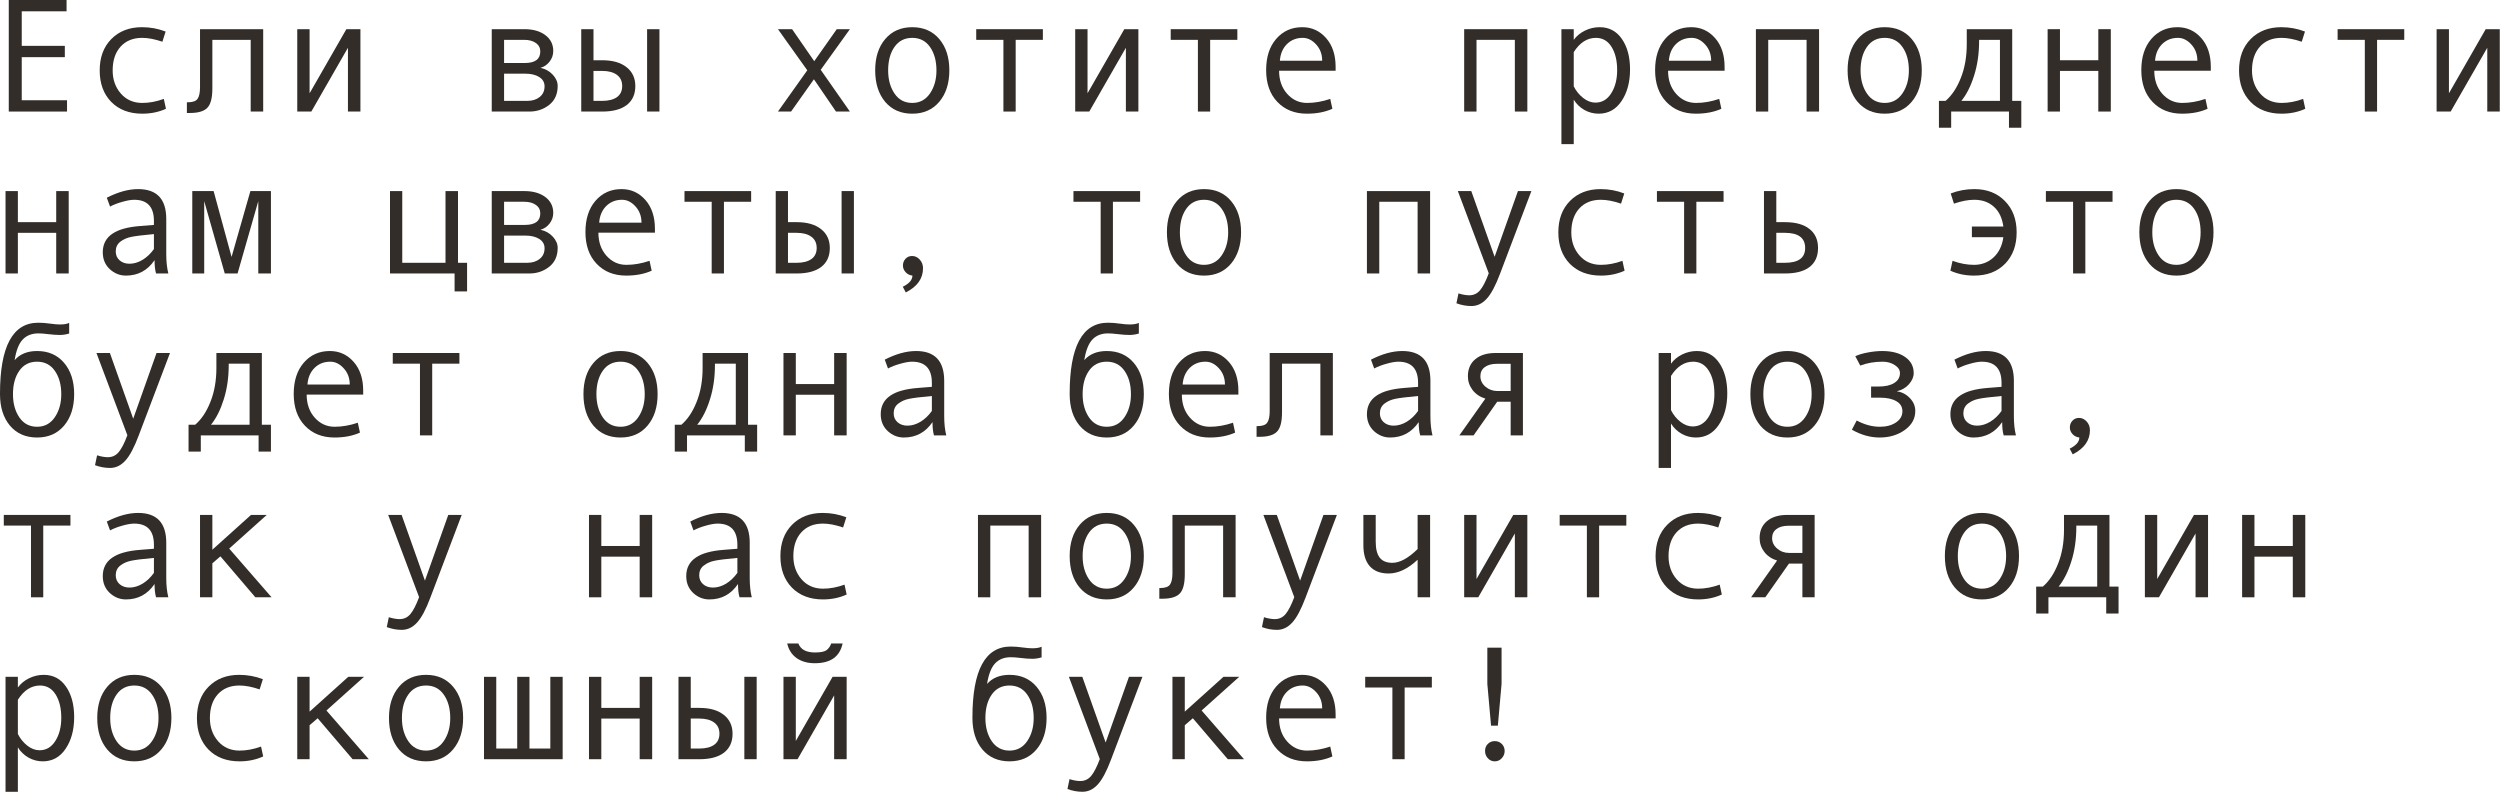 <?xml version="1.0" encoding="UTF-8"?> <svg xmlns="http://www.w3.org/2000/svg" viewBox="0 0 185.268 58.682" fill="none"><path d="M4.968 8.267H0.65V0H4.933V0.838H1.611V3.398H4.804V4.236H1.611V7.429H4.968V8.267Z" fill="#322D29"></path><path d="M12.298 8.062C11.767 8.304 11.183 8.425 10.546 8.425C9.585 8.425 8.818 8.134 8.243 7.552C7.673 6.966 7.388 6.189 7.388 5.22C7.388 4.252 7.675 3.476 8.249 2.894C8.827 2.308 9.585 2.015 10.522 2.015C11.136 2.015 11.72 2.123 12.274 2.338L12.034 3.093C11.479 2.902 10.979 2.806 10.534 2.806C9.862 2.806 9.329 3.023 8.935 3.457C8.544 3.89 8.349 4.478 8.349 5.22C8.349 5.9 8.552 6.472 8.958 6.937C9.364 7.398 9.894 7.628 10.546 7.628C11.061 7.628 11.593 7.529 12.14 7.329L12.298 8.062Z" fill="#322D29"></path><path d="M19.504 8.267H18.578V2.953H15.737V6.562C15.737 7.261 15.612 7.738 15.362 7.991C15.116 8.245 14.688 8.372 14.079 8.372H13.85V7.581H13.909C14.28 7.581 14.524 7.495 14.641 7.324C14.762 7.152 14.823 6.867 14.823 6.468V2.162H19.504V8.267Z" fill="#322D29"></path><path d="M26.71 8.267H25.785V3.539L23.072 8.267H22.029V2.162H22.943V6.913L25.668 2.162H26.71V8.267Z" fill="#322D29"></path><path d="M40.051 5.027C40.418 5.105 40.723 5.275 40.965 5.537C41.207 5.798 41.328 6.076 41.328 6.369C41.328 6.974 41.117 7.443 40.696 7.775C40.278 8.103 39.791 8.267 39.237 8.267H36.442V2.162H38.868C39.504 2.162 40.018 2.308 40.409 2.601C40.803 2.894 41 3.287 41 3.779C41 4.072 40.908 4.336 40.725 4.57C40.541 4.804 40.317 4.957 40.051 5.027ZM37.356 4.669H38.891C39.657 4.669 40.039 4.384 40.039 3.814C40.039 3.548 39.93 3.34 39.711 3.187C39.492 3.031 39.207 2.953 38.856 2.953H37.356V4.669ZM37.356 7.476H39.073C39.448 7.476 39.754 7.38 39.993 7.189C40.235 6.997 40.356 6.734 40.356 6.398C40.356 6.101 40.223 5.871 39.957 5.707C39.696 5.542 39.352 5.46 38.926 5.46H37.356V7.476Z" fill="#322D29"></path><path d="M48.869 8.267H47.955V2.162H48.869V8.267ZM43.982 4.464H44.621C45.398 4.464 46.002 4.636 46.432 4.98C46.865 5.32 47.082 5.787 47.082 6.38C47.082 6.986 46.871 7.452 46.449 7.781C46.027 8.105 45.422 8.267 44.633 8.267H43.074V2.162H43.982V4.464ZM43.982 7.476H44.621C45.09 7.476 45.455 7.384 45.717 7.201C45.978 7.013 46.109 6.74 46.109 6.38C46.109 6.013 45.976 5.734 45.711 5.542C45.449 5.351 45.086 5.255 44.621 5.255H43.982V7.476Z" fill="#322D29"></path><path d="M62.983 8.267H61.952L60.317 5.876L58.624 8.267H57.651L59.825 5.209L57.651 2.162H58.7L60.34 4.535L62.01 2.162H62.983L60.821 5.173L62.983 8.267Z" fill="#322D29"></path><path d="M67.605 2.015C68.445 2.015 69.113 2.308 69.609 2.894C70.105 3.48 70.353 4.252 70.353 5.209C70.353 6.173 70.105 6.951 69.609 7.54C69.113 8.13 68.445 8.425 67.605 8.425C66.761 8.425 66.092 8.132 65.596 7.546C65.104 6.956 64.857 6.177 64.857 5.209C64.857 4.248 65.106 3.476 65.601 2.894C66.098 2.308 66.765 2.015 67.605 2.015ZM67.605 7.628C68.16 7.628 68.597 7.394 68.918 6.925C69.238 6.456 69.398 5.888 69.398 5.22C69.398 4.517 69.24 3.939 68.924 3.486C68.607 3.033 68.168 2.806 67.605 2.806C67.039 2.806 66.599 3.031 66.287 3.48C65.974 3.925 65.818 4.505 65.818 5.22C65.818 5.9 65.976 6.472 66.293 6.937C66.609 7.398 67.047 7.628 67.605 7.628Z" fill="#322D29"></path><path d="M77.284 2.953H75.269V8.267H74.36V2.953H72.345V2.162H77.284V2.953Z" fill="#322D29"></path><path d="M84.362 8.267H83.436V3.539L80.723 8.267H79.68V2.162H80.594V6.913L83.319 2.162H84.362V8.267Z" fill="#322D29"></path><path d="M91.697 2.953H89.681V8.267H88.773V2.953H86.758V2.162H91.697V2.953Z" fill="#322D29"></path><path d="M98.979 5.244H94.79C94.79 5.935 94.99 6.505 95.388 6.954C95.79 7.404 96.282 7.628 96.864 7.628C97.419 7.628 97.991 7.529 98.581 7.329L98.739 8.062C98.2 8.304 97.571 8.425 96.853 8.425C95.946 8.425 95.216 8.134 94.661 7.552C94.107 6.97 93.83 6.185 93.83 5.197C93.83 4.228 94.077 3.457 94.574 2.883C95.073 2.304 95.718 2.015 96.507 2.015C97.21 2.015 97.798 2.283 98.27 2.818C98.743 3.353 98.979 4.066 98.979 4.957V5.244ZM97.983 4.5C97.983 4.023 97.835 3.623 97.538 3.299C97.241 2.97 96.909 2.806 96.542 2.806C96.069 2.806 95.677 2.963 95.365 3.275C95.056 3.588 94.884 3.996 94.849 4.5H97.983Z" fill="#322D29"></path><path d="M113.187 8.267H112.261V2.953H109.42V8.267H108.506V2.162H113.187V8.267Z" fill="#322D29"></path><path d="M116.626 2.953C116.829 2.672 117.103 2.445 117.446 2.273C117.794 2.101 118.159 2.015 118.542 2.015C119.245 2.015 119.796 2.306 120.194 2.888C120.597 3.466 120.798 4.22 120.798 5.15C120.798 6.087 120.587 6.869 120.165 7.493C119.747 8.115 119.183 8.425 118.472 8.425C118.093 8.425 117.738 8.331 117.405 8.144C117.077 7.952 116.818 7.7 116.626 7.388V10.681H115.712V2.162H116.626V2.953ZM116.626 3.861V6.398C116.798 6.742 117.03 7.029 117.324 7.259C117.616 7.49 117.919 7.605 118.232 7.605C118.724 7.605 119.114 7.374 119.403 6.913C119.696 6.453 119.843 5.88 119.843 5.197C119.843 4.494 119.704 3.92 119.427 3.474C119.15 3.029 118.763 2.806 118.267 2.806C117.622 2.806 117.075 3.158 116.626 3.861Z" fill="#322D29"></path><path d="M127.805 5.244H123.616C123.616 5.935 123.815 6.505 124.213 6.954C124.616 7.404 125.108 7.628 125.69 7.628C126.245 7.628 126.817 7.529 127.407 7.329L127.565 8.062C127.026 8.304 126.397 8.425 125.678 8.425C124.772 8.425 124.042 8.134 123.487 7.552C122.932 6.97 122.655 6.185 122.655 5.197C122.655 4.228 122.903 3.457 123.399 2.883C123.899 2.304 124.544 2.015 125.333 2.015C126.036 2.015 126.623 2.283 127.096 2.818C127.569 3.353 127.805 4.066 127.805 4.957V5.244ZM126.809 4.5C126.809 4.023 126.661 3.623 126.364 3.299C126.067 2.97 125.735 2.806 125.368 2.806C124.895 2.806 124.503 2.963 124.19 3.275C123.882 3.588 123.71 3.996 123.675 4.5H126.809Z" fill="#322D29"></path><path d="M134.806 8.267H133.881V2.953H131.039V8.267H130.125V2.162H134.806V8.267Z" fill="#322D29"></path><path d="M139.669 2.015C140.509 2.015 141.177 2.308 141.673 2.894C142.169 3.48 142.417 4.252 142.417 5.209C142.417 6.173 142.169 6.951 141.673 7.54C141.177 8.13 140.509 8.425 139.669 8.425C138.826 8.425 138.156 8.132 137.66 7.546C137.167 6.956 136.921 6.177 136.921 5.209C136.921 4.248 137.169 3.476 137.665 2.894C138.161 2.308 138.829 2.015 139.669 2.015ZM139.669 7.628C140.224 7.628 140.661 7.394 140.982 6.925C141.302 6.456 141.462 5.888 141.462 5.22C141.462 4.517 141.304 3.939 140.987 3.486C140.671 3.033 140.232 2.806 139.669 2.806C139.103 2.806 138.663 3.031 138.351 3.48C138.038 3.925 137.882 4.505 137.882 5.22C137.882 5.9 138.04 6.472 138.357 6.937C138.673 7.398 139.11 7.628 139.669 7.628Z" fill="#322D29"></path><path d="M149.793 9.468H148.879V8.267H144.596V9.468H143.688V7.476H144.18C144.645 7.077 145.022 6.511 145.311 5.777C145.604 5.043 145.751 4.209 145.751 3.275V2.162H149.119V7.476H149.793V9.468ZM148.211 7.476V2.953H146.665V3.058C146.665 3.976 146.542 4.824 146.295 5.601C146.053 6.374 145.739 6.999 145.352 7.476H148.211Z" fill="#322D29"></path><path d="M156.426 8.267H155.5V5.255H152.658V8.267H151.744V2.162H152.658V4.464H155.5V2.162H156.426V8.267Z" fill="#322D29"></path><path d="M163.837 5.244H159.648C159.648 5.935 159.847 6.505 160.245 6.954C160.648 7.404 161.14 7.628 161.722 7.628C162.276 7.628 162.849 7.529 163.438 7.329L163.597 8.062C163.058 8.304 162.429 8.425 161.71 8.425C160.804 8.425 160.074 8.134 159.519 7.552C158.964 6.97 158.687 6.185 158.687 5.197C158.687 4.228 158.935 3.457 159.431 2.883C159.931 2.304 160.576 2.015 161.365 2.015C162.067 2.015 162.655 2.283 163.128 2.818C163.601 3.353 163.837 4.066 163.837 4.957V5.244ZM162.841 4.5C162.841 4.023 162.692 3.623 162.396 3.299C162.099 2.97 161.767 2.806 161.4 2.806C160.927 2.806 160.534 2.963 160.222 3.275C159.913 3.588 159.742 3.996 159.706 4.5H162.841Z" fill="#322D29"></path><path d="M170.838 8.062C170.307 8.304 169.723 8.425 169.086 8.425C168.126 8.425 167.358 8.134 166.784 7.552C166.214 6.966 165.929 6.189 165.929 5.22C165.929 4.252 166.215 3.476 166.79 2.894C167.368 2.308 168.126 2.015 169.063 2.015C169.676 2.015 170.26 2.123 170.815 2.338L170.575 3.093C170.02 2.902 169.52 2.806 169.075 2.806C168.403 2.806 167.87 3.023 167.475 3.457C167.085 3.89 166.889 4.478 166.889 5.22C166.889 5.9 167.092 6.472 167.499 6.937C167.905 7.398 168.434 7.628 169.086 7.628C169.602 7.628 170.133 7.529 170.68 7.329L170.838 8.062Z" fill="#322D29"></path><path d="M178.173 2.953H176.158V8.267H175.25V2.953H173.234V2.162H178.173V2.953Z" fill="#322D29"></path><path d="M185.251 8.267H184.325V3.539L181.613 8.267H180.57V2.162H181.484V6.913L184.208 2.162H185.251V8.267Z" fill="#322D29"></path><path d="M5.091 20.266H4.166V17.254H1.324V20.266H0.41V14.161H1.324V16.463H4.166V14.161H5.091V20.266Z" fill="#322D29"></path><path d="M12.474 20.266H11.565C11.491 20.02 11.454 19.692 11.454 19.281C10.935 20.043 10.228 20.424 9.333 20.424C8.88 20.424 8.48 20.264 8.132 19.944C7.788 19.619 7.616 19.203 7.616 18.696C7.616 18.395 7.677 18.129 7.798 17.899C7.919 17.668 8.097 17.475 8.331 17.319C8.566 17.159 8.851 17.034 9.187 16.944C9.523 16.85 9.921 16.786 10.382 16.75L11.407 16.668V16.375C11.407 15.329 10.919 14.805 9.942 14.805C9.712 14.805 9.419 14.856 9.064 14.958C8.712 15.055 8.409 15.172 8.156 15.309L7.915 14.653C8.747 14.227 9.521 14.014 10.235 14.014C11.626 14.014 12.321 14.751 12.321 16.223V18.848C12.321 19.379 12.372 19.852 12.474 20.266ZM11.407 18.455V17.348C10.583 17.422 10.017 17.493 9.708 17.559C9.403 17.621 9.138 17.741 8.911 17.916C8.689 18.092 8.577 18.33 8.577 18.631C8.577 18.905 8.673 19.125 8.864 19.293C9.056 19.461 9.3 19.545 9.597 19.545C9.921 19.545 10.243 19.449 10.563 19.258C10.884 19.063 11.165 18.795 11.407 18.455Z" fill="#322D29"></path><path d="M20.078 20.266H19.141V14.905L17.606 20.266H16.657L15.133 14.905V20.266H14.249V14.161H15.831L17.161 19.041L18.555 14.161H20.078V20.266Z" fill="#322D29"></path><path d="M34.614 21.596H33.688V20.266H28.902V14.161H29.81V19.475H33.015V14.161H33.94V19.475H34.614V21.596Z" fill="#322D29"></path><path d="M40.051 17.026C40.418 17.104 40.723 17.274 40.965 17.536C41.207 17.797 41.328 18.075 41.328 18.368C41.328 18.973 41.117 19.442 40.696 19.774C40.278 20.102 39.791 20.266 39.237 20.266H36.442V14.161H38.868C39.504 14.161 40.018 14.307 40.409 14.6C40.803 14.893 41 15.286 41 15.778C41 16.071 40.908 16.334 40.725 16.569C40.541 16.803 40.317 16.956 40.051 17.026ZM37.356 16.668H38.891C39.657 16.668 40.039 16.383 40.039 15.813C40.039 15.547 39.93 15.338 39.711 15.186C39.492 15.03 39.207 14.952 38.856 14.952H37.356V16.668ZM37.356 19.475H39.073C39.448 19.475 39.754 19.379 39.993 19.188C40.235 18.996 40.356 18.733 40.356 18.397C40.356 18.1 40.223 17.869 39.957 17.705C39.696 17.541 39.352 17.459 38.926 17.459H37.356V19.475Z" fill="#322D29"></path><path d="M48.535 17.243H44.346C44.346 17.934 44.545 18.504 44.943 18.953C45.346 19.403 45.838 19.627 46.42 19.627C46.974 19.627 47.547 19.528 48.136 19.328L48.294 20.061C47.756 20.303 47.127 20.424 46.408 20.424C45.502 20.424 44.771 20.133 44.217 19.551C43.662 18.969 43.385 18.184 43.385 17.196C43.385 16.227 43.633 15.456 44.129 14.881C44.629 14.303 45.273 14.014 46.062 14.014C46.765 14.014 47.353 14.282 47.826 14.817C48.298 15.352 48.535 16.065 48.535 16.956V17.243ZM47.539 16.499C47.539 16.022 47.39 15.622 47.093 15.297C46.797 14.969 46.465 14.805 46.097 14.805C45.625 14.805 45.232 14.962 44.92 15.274C44.611 15.586 44.439 15.995 44.404 16.499H47.539Z" fill="#322D29"></path><path d="M55.665 14.952H53.649V20.266H52.741V14.952H50.726V14.161H55.665V14.952Z" fill="#322D29"></path><path d="M63.281 20.266H62.368V14.161H63.281V20.266ZM58.395 16.463H59.034C59.811 16.463 60.414 16.635 60.844 16.979C61.278 17.319 61.495 17.786 61.495 18.379C61.495 18.985 61.284 19.451 60.862 19.779C60.44 20.104 59.834 20.266 59.045 20.266H57.487V14.161H58.395V16.463ZM58.395 19.475H59.034C59.503 19.475 59.868 19.383 60.129 19.199C60.391 19.012 60.522 18.739 60.522 18.379C60.522 18.012 60.389 17.733 60.124 17.541C59.862 17.35 59.499 17.254 59.034 17.254H58.395V19.475Z" fill="#322D29"></path><path d="M67.617 20.424C67.414 20.401 67.246 20.317 67.113 20.172C66.98 20.028 66.914 19.863 66.914 19.68C66.914 19.481 66.978 19.313 67.107 19.176C67.236 19.039 67.398 18.971 67.593 18.971C67.812 18.971 68.002 19.061 68.162 19.24C68.322 19.416 68.402 19.629 68.402 19.879C68.402 20.645 67.976 21.242 67.125 21.672L66.902 21.25C67.379 21.016 67.617 20.74 67.617 20.424Z" fill="#322D29"></path><path d="M84.491 14.952H82.475V20.266H81.567V14.952H79.551V14.161H84.491V14.952Z" fill="#322D29"></path><path d="M89.224 14.014C90.064 14.014 90.732 14.307 91.228 14.893C91.724 15.479 91.972 16.25 91.972 17.207C91.972 18.172 91.724 18.949 91.228 19.539C90.732 20.129 90.064 20.424 89.224 20.424C88.381 20.424 87.711 20.131 87.215 19.545C86.723 18.955 86.477 18.176 86.477 17.207C86.477 16.247 86.725 15.475 87.221 14.893C87.717 14.307 88.385 14.014 89.224 14.014ZM89.224 19.627C89.779 19.627 90.217 19.393 90.537 18.924C90.857 18.455 91.017 17.887 91.017 17.219C91.017 16.516 90.859 15.938 90.543 15.485C90.226 15.032 89.787 14.805 89.224 14.805C88.658 14.805 88.219 15.03 87.906 15.479C87.594 15.924 87.438 16.504 87.438 17.219C87.438 17.899 87.596 18.471 87.912 18.936C88.228 19.397 88.666 19.627 89.224 19.627Z" fill="#322D29"></path><path d="M105.981 20.266H105.055V14.952H102.214V20.266H101.299V14.161H105.981V20.266Z" fill="#322D29"></path><path d="M113.486 14.161L111.172 20.266C110.836 21.164 110.502 21.791 110.17 22.146C109.842 22.502 109.467 22.68 109.045 22.68C108.67 22.68 108.299 22.611 107.932 22.475L108.084 21.742C108.381 21.836 108.646 21.883 108.881 21.883C109.209 21.883 109.478 21.756 109.689 21.502C109.9 21.248 110.113 20.832 110.328 20.254L108.037 14.161H109.033L110.762 19.03L112.49 14.161H113.486Z" fill="#322D29"></path><path d="M120.393 20.061C119.862 20.303 119.278 20.424 118.642 20.424C117.681 20.424 116.913 20.133 116.339 19.551C115.769 18.965 115.484 18.188 115.484 17.219C115.484 16.25 115.771 15.475 116.345 14.893C116.923 14.307 117.681 14.014 118.618 14.014C119.231 14.014 119.815 14.122 120.37 14.337L120.13 15.092C119.575 14.901 119.075 14.805 118.63 14.805C117.958 14.805 117.425 15.022 117.03 15.456C116.64 15.889 116.445 16.477 116.445 17.219C116.445 17.899 116.648 18.471 117.054 18.936C117.46 19.397 117.989 19.627 118.642 19.627C119.157 19.627 119.689 19.528 120.235 19.328L120.393 20.061Z" fill="#322D29"></path><path d="M127.729 14.952H125.713V20.266H124.805V14.952H122.79V14.161H127.729V14.952Z" fill="#322D29"></path><path d="M131.637 16.463H132.275C133.064 16.463 133.67 16.631 134.092 16.967C134.517 17.299 134.73 17.77 134.73 18.379C134.73 18.992 134.521 19.461 134.103 19.785C133.689 20.106 133.084 20.266 132.287 20.266H130.723V14.161H131.637V16.463ZM131.637 19.475H132.275C133.275 19.475 133.775 19.11 133.775 18.379C133.775 17.629 133.275 17.254 132.275 17.254H131.637V19.475Z" fill="#322D29"></path><path d="M144.561 14.337C145.112 14.122 145.696 14.014 146.313 14.014C147.247 14.014 148.002 14.309 148.58 14.899C149.159 15.485 149.448 16.258 149.448 17.219C149.448 18.184 149.162 18.959 148.592 19.545C148.022 20.131 147.255 20.424 146.29 20.424C145.653 20.424 145.069 20.303 144.538 20.061L144.696 19.328C145.243 19.528 145.774 19.627 146.29 19.627C146.856 19.627 147.338 19.444 147.737 19.076C148.135 18.705 148.377 18.205 148.463 17.577H146.131V16.786H148.463C148.377 16.153 148.143 15.665 147.76 15.321C147.381 14.977 146.895 14.805 146.301 14.805C145.856 14.805 145.356 14.901 144.802 15.092L144.561 14.337Z" fill="#322D29"></path><path d="M156.554 14.952H154.539V20.266H153.631V14.952H151.615V14.161H156.554V14.952Z" fill="#322D29"></path><path d="M161.288 14.014C162.128 14.014 162.796 14.307 163.292 14.893C163.788 15.479 164.036 16.25 164.036 17.207C164.036 18.172 163.788 18.949 163.292 19.539C162.796 20.129 162.128 20.424 161.288 20.424C160.445 20.424 159.775 20.131 159.279 19.545C158.787 18.955 158.541 18.176 158.541 17.207C158.541 16.247 158.789 15.475 159.285 14.893C159.781 14.307 160.448 14.014 161.288 14.014ZM161.288 19.627C161.843 19.627 162.28 19.393 162.601 18.924C162.921 18.455 163.081 17.887 163.081 17.219C163.081 16.516 162.923 15.938 162.607 15.485C162.29 15.032 161.851 14.805 161.288 14.805C160.722 14.805 160.282 15.03 159.97 15.479C159.658 15.924 159.501 16.504 159.501 17.219C159.501 17.899 159.659 18.471 159.976 18.936C160.292 19.397 160.73 19.627 161.288 19.627Z" fill="#322D29"></path><path d="M1.084 26.687C1.478 26.238 2.033 26.013 2.748 26.013C3.588 26.013 4.255 26.306 4.752 26.892C5.248 27.478 5.496 28.249 5.496 29.206C5.496 30.171 5.248 30.948 4.752 31.538C4.255 32.128 3.588 32.423 2.748 32.423C1.904 32.423 1.234 32.13 0.738 31.544C0.246 30.954 0 30.175 0 29.206V29.171C0 25.668 0.945 23.916 2.836 23.916C3.113 23.916 3.416 23.939 3.744 23.986C4.013 24.025 4.246 24.045 4.441 24.045C4.742 24.045 4.97 24.006 5.126 23.928V24.718C4.884 24.789 4.656 24.824 4.441 24.824C4.187 24.824 3.89 24.802 3.55 24.76C3.261 24.724 3.027 24.707 2.847 24.707C2.355 24.707 1.967 24.859 1.681 25.164C1.396 25.465 1.197 25.972 1.084 26.687ZM2.748 31.626C3.302 31.626 3.74 31.392 4.06 30.923C4.38 30.454 4.541 29.886 4.541 29.218C4.541 28.515 4.382 27.937 4.066 27.484C3.75 27.031 3.31 26.804 2.748 26.804C2.181 26.804 1.742 27.029 1.43 27.478C1.117 27.923 0.961 28.503 0.961 29.218C0.961 29.898 1.119 30.47 1.435 30.935C1.752 31.396 2.189 31.626 2.748 31.626Z" fill="#322D29"></path><path d="M12.597 26.16L10.282 32.265C9.946 33.163 9.612 33.79 9.28 34.145C8.952 34.501 8.577 34.678 8.156 34.678C7.781 34.678 7.41 34.61 7.042 34.474L7.195 33.741C7.492 33.835 7.757 33.882 7.991 33.882C8.32 33.882 8.589 33.755 8.8 33.501C9.011 33.247 9.224 32.831 9.439 32.253L7.148 26.16H8.144L9.872 31.029L11.601 26.16H12.597Z" fill="#322D29"></path><path d="M20.078 33.466H19.164V32.265H14.881V33.466H13.973V31.474H14.466C14.93 31.075 15.307 30.509 15.596 29.775C15.889 29.04 16.036 28.206 16.036 27.273V26.16H19.405V31.474H20.078V33.466ZM18.496 31.474V26.951H16.95V27.056C16.95 27.974 16.827 28.822 16.581 29.599C16.338 30.372 16.024 30.997 15.637 31.474H18.496Z" fill="#322D29"></path><path d="M26.915 29.242H22.726C22.726 29.933 22.926 30.503 23.324 30.952C23.726 31.402 24.219 31.626 24.801 31.626C25.355 31.626 25.927 31.526 26.517 31.327L26.675 32.06C26.136 32.302 25.508 32.423 24.789 32.423C23.883 32.423 23.152 32.132 22.598 31.55C22.043 30.968 21.766 30.183 21.766 29.195C21.766 28.226 22.014 27.455 22.51 26.881C23.01 26.302 23.654 26.013 24.443 26.013C25.146 26.013 25.734 26.281 26.207 26.816C26.679 27.351 26.915 28.064 26.915 28.954V29.242ZM25.919 28.497C25.919 28.021 25.771 27.621 25.474 27.297C25.177 26.968 24.845 26.804 24.478 26.804C24.006 26.804 23.613 26.96 23.301 27.273C22.992 27.585 22.82 27.994 22.785 28.497H25.919Z" fill="#322D29"></path><path d="M34.046 26.951H32.03V32.265H31.122V26.951H29.107V26.16H34.046V26.951Z" fill="#322D29"></path><path d="M45.986 26.013C46.826 26.013 47.494 26.306 47.99 26.892C48.486 27.478 48.734 28.249 48.734 29.206C48.734 30.171 48.486 30.948 47.99 31.538C47.494 32.128 46.826 32.423 45.986 32.423C45.142 32.423 44.472 32.13 43.977 31.544C43.484 30.954 43.238 30.175 43.238 29.206C43.238 28.246 43.486 27.474 43.982 26.892C44.478 26.306 45.146 26.013 45.986 26.013ZM45.986 31.626C46.541 31.626 46.978 31.392 47.298 30.923C47.619 30.454 47.779 29.886 47.779 29.218C47.779 28.515 47.621 27.937 47.304 27.484C46.988 27.031 46.549 26.804 45.986 26.804C45.42 26.804 44.98 27.029 44.668 27.478C44.355 27.923 44.199 28.503 44.199 29.218C44.199 29.898 44.357 30.47 44.674 30.935C44.99 31.396 45.428 31.626 45.986 31.626Z" fill="#322D29"></path><path d="M56.11 33.466H55.196V32.265H50.913V33.466H50.005V31.474H50.497C50.962 31.075 51.339 30.509 51.628 29.775C51.921 29.04 52.068 28.206 52.068 27.273V26.16H55.436V31.474H56.11V33.466ZM54.528 31.474V26.951H52.982V27.056C52.982 27.974 52.858 28.822 52.612 29.599C52.37 30.372 52.056 30.997 51.669 31.474H54.528Z" fill="#322D29"></path><path d="M62.743 32.265H61.817V29.253H58.975V32.265H58.061V26.16H58.975V28.462H61.817V26.16H62.743V32.265Z" fill="#322D29"></path><path d="M70.125 32.265H69.216C69.142 32.019 69.105 31.69 69.105 31.281C68.586 32.042 67.879 32.423 66.984 32.423C66.531 32.423 66.131 32.263 65.783 31.942C65.439 31.618 65.268 31.202 65.268 30.694C65.268 30.394 65.328 30.128 65.449 29.898C65.57 29.667 65.748 29.474 65.982 29.318C66.217 29.158 66.502 29.033 66.838 28.943C67.174 28.849 67.572 28.785 68.033 28.749L69.058 28.667V28.374C69.058 27.328 68.57 26.804 67.593 26.804C67.363 26.804 67.07 26.855 66.715 26.957C66.363 27.054 66.06 27.171 65.807 27.308L65.566 26.652C66.398 26.226 67.172 26.013 67.887 26.013C69.277 26.013 69.972 26.749 69.972 28.222V30.847C69.972 31.378 70.023 31.851 70.125 32.265ZM69.058 30.454V29.347C68.234 29.421 67.668 29.492 67.359 29.558C67.055 29.62 66.789 29.739 66.562 29.915C66.34 30.091 66.228 30.329 66.228 30.63C66.228 30.903 66.324 31.124 66.516 31.292C66.707 31.46 66.951 31.544 67.248 31.544C67.572 31.544 67.894 31.448 68.215 31.257C68.535 31.062 68.816 30.794 69.058 30.454Z" fill="#322D29"></path><path d="M80.354 26.687C80.749 26.238 81.303 26.013 82.018 26.013C82.858 26.013 83.526 26.306 84.022 26.892C84.518 27.478 84.766 28.249 84.766 29.206C84.766 30.171 84.518 30.948 84.022 31.538C83.526 32.128 82.858 32.423 82.018 32.423C81.174 32.423 80.505 32.13 80.008 31.544C79.516 30.954 79.27 30.175 79.27 29.206V29.171C79.27 25.668 80.215 23.916 82.106 23.916C82.383 23.916 82.686 23.939 83.014 23.986C83.284 24.025 83.516 24.045 83.711 24.045C84.012 24.045 84.241 24.006 84.397 23.928V24.718C84.155 24.789 83.926 24.824 83.711 24.824C83.457 24.824 83.16 24.802 82.821 24.76C82.532 24.724 82.297 24.707 82.118 24.707C81.626 24.707 81.237 24.859 80.952 25.164C80.667 25.465 80.467 25.972 80.354 26.687ZM82.018 31.626C82.573 31.626 83.01 31.392 83.33 30.923C83.651 30.454 83.811 29.886 83.811 29.218C83.811 28.515 83.653 27.937 83.336 27.484C83.02 27.031 82.58 26.804 82.018 26.804C81.452 26.804 81.012 27.029 80.7 27.478C80.387 27.923 80.231 28.503 80.231 29.218C80.231 29.898 80.389 30.47 80.706 30.935C81.022 31.396 81.46 31.626 82.018 31.626Z" fill="#322D29"></path><path d="M91.773 29.242H87.584C87.584 29.933 87.783 30.503 88.182 30.952C88.584 31.402 89.076 31.626 89.658 31.626C90.213 31.626 90.785 31.526 91.375 31.327L91.533 32.06C90.994 32.302 90.365 32.423 89.646 32.423C88.74 32.423 88.01 32.132 87.455 31.55C86.9 30.968 86.623 30.183 86.623 29.195C86.623 28.226 86.871 27.455 87.367 26.881C87.867 26.302 88.512 26.013 89.301 26.013C90.004 26.013 90.592 26.281 91.064 26.816C91.537 27.351 91.773 28.064 91.773 28.954V29.242ZM90.777 28.497C90.777 28.021 90.629 27.621 90.332 27.297C90.035 26.968 89.703 26.804 89.336 26.804C88.863 26.804 88.471 26.96 88.158 27.273C87.85 27.585 87.678 27.994 87.643 28.497H90.777Z" fill="#322D29"></path><path d="M98.774 32.265H97.849V26.951H95.007V30.56C95.007 31.259 94.882 31.735 94.632 31.989C94.386 32.243 93.958 32.37 93.349 32.37H93.121V31.579H93.179C93.55 31.579 93.794 31.493 93.911 31.321C94.033 31.15 94.093 30.865 94.093 30.466V26.16H98.774V32.265Z" fill="#322D29"></path><path d="M106.157 32.265H105.248C105.174 32.019 105.137 31.69 105.137 31.281C104.618 32.042 103.911 32.423 103.016 32.423C102.563 32.423 102.163 32.263 101.815 31.942C101.471 31.618 101.299 31.202 101.299 30.694C101.299 30.394 101.36 30.128 101.481 29.898C101.602 29.667 101.78 29.474 102.014 29.318C102.249 29.158 102.534 29.033 102.87 28.943C103.206 28.849 103.604 28.785 104.065 28.749L105.09 28.667V28.374C105.09 27.328 104.602 26.804 103.625 26.804C103.395 26.804 103.102 26.855 102.747 26.957C102.395 27.054 102.092 27.171 101.838 27.308L101.598 26.652C102.43 26.226 103.204 26.013 103.918 26.013C105.309 26.013 106.004 26.749 106.004 28.222V30.847C106.004 31.378 106.055 31.851 106.157 32.265ZM105.09 30.454V29.347C104.266 29.421 103.7 29.492 103.391 29.558C103.086 29.62 102.821 29.739 102.594 29.915C102.372 30.091 102.26 30.329 102.26 30.63C102.26 30.903 102.356 31.124 102.547 31.292C102.739 31.46 102.983 31.544 103.28 31.544C103.604 31.544 103.926 31.448 104.246 31.257C104.567 31.062 104.848 30.794 105.09 30.454Z" fill="#322D29"></path><path d="M112.859 32.265H111.951V29.769H110.955L109.203 32.265H108.149L110.076 29.54C109.678 29.419 109.361 29.206 109.127 28.902C108.896 28.597 108.781 28.257 108.781 27.882C108.781 27.347 108.963 26.927 109.326 26.623C109.689 26.314 110.188 26.16 110.82 26.16H112.859V32.265ZM111.951 28.978V26.962H110.932C110.545 26.962 110.244 27.045 110.029 27.209C109.814 27.369 109.707 27.593 109.707 27.882C109.707 28.183 109.832 28.441 110.082 28.656C110.332 28.871 110.631 28.978 110.978 28.978H111.951Z" fill="#322D29"></path><path d="M123.833 26.951C124.036 26.67 124.309 26.443 124.653 26.271C125 26.099 125.366 26.013 125.748 26.013C126.452 26.013 127.002 26.304 127.401 26.886C127.803 27.464 128.004 28.218 128.004 29.148C128.004 30.085 127.793 30.866 127.371 31.491C126.953 32.112 126.389 32.423 125.678 32.423C125.299 32.423 124.944 32.329 124.612 32.142C124.284 31.95 124.024 31.698 123.833 31.386V34.678H122.919V26.16H123.833V26.951ZM123.833 27.859V30.396C124.004 30.739 124.237 31.027 124.53 31.257C124.823 31.487 125.126 31.603 125.438 31.603C125.93 31.603 126.321 31.372 126.61 30.911C126.903 30.45 127.049 29.878 127.049 29.195C127.049 28.492 126.911 27.917 126.633 27.472C126.356 27.027 125.969 26.804 125.473 26.804C124.829 26.804 124.282 27.156 123.833 27.859Z" fill="#322D29"></path><path d="M132.463 26.013C133.303 26.013 133.97 26.306 134.467 26.892C134.962 27.478 135.211 28.249 135.211 29.206C135.211 30.171 134.962 30.948 134.467 31.538C133.97 32.128 133.303 32.423 132.463 32.423C131.619 32.423 130.949 32.13 130.453 31.544C129.961 30.954 129.715 30.175 129.715 29.206C129.715 28.246 129.963 27.474 130.459 26.892C130.955 26.306 131.623 26.013 132.463 26.013ZM132.463 31.626C133.017 31.626 133.455 31.392 133.775 30.923C134.096 30.454 134.256 29.886 134.256 29.218C134.256 28.515 134.097 27.937 133.781 27.484C133.465 27.031 133.025 26.804 132.463 26.804C131.896 26.804 131.457 27.029 131.144 27.478C130.832 27.923 130.676 28.503 130.676 29.218C130.676 29.898 130.834 30.47 131.15 30.935C131.467 31.396 131.904 31.626 132.463 31.626Z" fill="#322D29"></path><path d="M140.583 29.001C140.954 29.056 141.273 29.224 141.538 29.505C141.804 29.782 141.936 30.099 141.936 30.454C141.936 31.025 141.677 31.495 141.157 31.866C140.638 32.237 140.019 32.423 139.3 32.423C138.601 32.423 137.913 32.23 137.238 31.843L137.595 31.163C138.173 31.472 138.745 31.626 139.312 31.626C139.788 31.626 140.185 31.521 140.501 31.31C140.821 31.095 140.982 30.818 140.982 30.478C140.982 30.154 140.833 29.905 140.536 29.734C140.239 29.558 139.835 29.47 139.323 29.47H138.661V28.644H139.23C139.718 28.644 140.101 28.556 140.378 28.38C140.659 28.205 140.8 27.96 140.8 27.648C140.8 27.417 140.673 27.22 140.419 27.056C140.165 26.888 139.865 26.804 139.517 26.804C138.915 26.804 138.363 26.9 137.859 27.091L137.49 26.4C137.708 26.291 138.011 26.199 138.398 26.125C138.784 26.05 139.146 26.013 139.482 26.013C140.2 26.013 140.769 26.162 141.187 26.459C141.608 26.751 141.819 27.148 141.819 27.648C141.819 27.933 141.702 28.208 141.468 28.474C141.237 28.736 140.942 28.907 140.583 28.99V29.001Z" fill="#322D29"></path><path d="M149.395 32.265H148.487C148.413 32.019 148.375 31.69 148.375 31.281C147.856 32.042 147.149 32.423 146.255 32.423C145.801 32.423 145.401 32.263 145.054 31.942C144.71 31.618 144.538 31.202 144.538 30.694C144.538 30.394 144.598 30.128 144.719 29.898C144.841 29.667 145.018 29.474 145.253 29.318C145.487 29.158 145.772 29.033 146.108 28.943C146.444 28.849 146.842 28.785 147.303 28.749L148.328 28.667V28.374C148.328 27.328 147.84 26.804 146.864 26.804C146.633 26.804 146.34 26.855 145.985 26.957C145.634 27.054 145.331 27.171 145.077 27.308L144.837 26.652C145.669 26.226 146.442 26.013 147.157 26.013C148.547 26.013 149.243 26.749 149.243 28.222V30.847C149.243 31.378 149.293 31.851 149.395 32.265ZM148.328 30.454V29.347C147.504 29.421 146.938 29.492 146.63 29.558C146.325 29.62 146.059 29.739 145.833 29.915C145.61 30.091 145.499 30.329 145.499 30.63C145.499 30.903 145.594 31.124 145.786 31.292C145.977 31.46 146.221 31.544 146.518 31.544C146.842 31.544 147.165 31.448 147.485 31.257C147.805 31.062 148.086 30.794 148.328 30.454Z" fill="#322D29"></path><path d="M154.094 32.423C153.89 32.399 153.723 32.315 153.59 32.171C153.457 32.026 153.391 31.862 153.391 31.679C153.391 31.48 153.455 31.312 153.584 31.175C153.713 31.038 153.875 30.97 154.07 30.97C154.289 30.97 154.478 31.06 154.639 31.239C154.799 31.415 154.879 31.628 154.879 31.878C154.879 32.644 154.453 33.241 153.602 33.671L153.379 33.249C153.855 33.015 154.094 32.739 154.094 32.423Z" fill="#322D29"></path><path d="M5.22 38.95H3.205V44.264H2.297V38.95H0.281V38.159H5.22V38.95Z" fill="#322D29"></path><path d="M12.474 44.264H11.565C11.491 44.018 11.454 43.689 11.454 43.279C10.935 44.041 10.228 44.422 9.333 44.422C8.88 44.422 8.48 44.262 8.132 43.941C7.788 43.617 7.616 43.201 7.616 42.693C7.616 42.393 7.677 42.127 7.798 41.897C7.919 41.666 8.097 41.473 8.331 41.317C8.566 41.156 8.851 41.032 9.187 40.942C9.523 40.848 9.921 40.783 10.382 40.748L11.407 40.666V40.373C11.407 39.327 10.919 38.803 9.942 38.803C9.712 38.803 9.419 38.854 9.064 38.955C8.712 39.053 8.409 39.17 8.156 39.307L7.915 38.651C8.747 38.225 9.521 38.012 10.235 38.012C11.626 38.012 12.321 38.748 12.321 40.221V42.846C12.321 43.377 12.372 43.849 12.474 44.264ZM11.407 42.453V41.346C10.583 41.42 10.017 41.49 9.708 41.557C9.403 41.619 9.138 41.738 8.911 41.914C8.689 42.09 8.577 42.328 8.577 42.629C8.577 42.902 8.673 43.123 8.864 43.291C9.056 43.459 9.3 43.543 9.597 43.543C9.921 43.543 10.243 43.447 10.563 43.256C10.884 43.06 11.165 42.793 11.407 42.453Z" fill="#322D29"></path><path d="M20.125 44.264H18.924L16.334 41.229L15.737 41.744V44.264H14.823V38.159H15.737V40.737L18.602 38.159H19.768L16.985 40.654L20.125 44.264Z" fill="#322D29"></path><path d="M34.216 38.159L31.901 44.264C31.566 45.162 31.232 45.789 30.899 46.144C30.571 46.5 30.197 46.677 29.775 46.677C29.4 46.677 29.029 46.609 28.662 46.472L28.814 45.74C29.111 45.834 29.376 45.881 29.611 45.881C29.939 45.881 30.208 45.754 30.419 45.5C30.63 45.246 30.843 44.83 31.058 44.252L28.767 38.159H29.763L31.491 43.028L33.22 38.159H34.216Z" fill="#322D29"></path><path d="M48.33 44.264H47.404V41.252H44.562V44.264H43.648V38.159H44.562V40.461H47.404V38.159H48.33V44.264Z" fill="#322D29"></path><path d="M55.712 44.264H54.804C54.73 44.018 54.692 43.689 54.692 43.279C54.173 44.041 53.466 44.422 52.572 44.422C52.118 44.422 51.718 44.262 51.37 43.941C51.027 43.617 50.855 43.201 50.855 42.693C50.855 42.393 50.915 42.127 51.036 41.897C51.158 41.666 51.335 41.473 51.57 41.317C51.804 41.156 52.089 41.032 52.425 40.942C52.761 40.848 53.159 40.783 53.62 40.748L54.645 40.666V40.373C54.645 39.327 54.157 38.803 53.181 38.803C52.95 38.803 52.657 38.854 52.302 38.955C51.95 39.053 51.648 39.17 51.394 39.307L51.154 38.651C51.986 38.225 52.759 38.012 53.474 38.012C54.864 38.012 55.56 38.748 55.56 40.221V42.846C55.56 43.377 55.61 43.849 55.712 44.264ZM54.645 42.453V41.346C53.821 41.42 53.255 41.49 52.946 41.557C52.642 41.619 52.376 41.738 52.15 41.914C51.927 42.09 51.816 42.328 51.816 42.629C51.816 42.902 51.911 43.123 52.103 43.291C52.294 43.459 52.538 43.543 52.835 43.543C53.159 43.543 53.482 43.447 53.802 43.256C54.122 43.06 54.403 42.793 54.645 42.453Z" fill="#322D29"></path><path d="M62.743 44.058C62.211 44.301 61.627 44.422 60.991 44.422C60.03 44.422 59.262 44.131 58.688 43.549C58.118 42.963 57.833 42.186 57.833 41.217C57.833 40.248 58.12 39.473 58.694 38.891C59.272 38.305 60.03 38.012 60.967 38.012C61.58 38.012 62.164 38.12 62.719 38.334L62.479 39.09C61.924 38.899 61.424 38.803 60.979 38.803C60.307 38.803 59.774 39.02 59.38 39.454C58.989 39.887 58.793 40.475 58.793 41.217C58.793 41.897 58.997 42.469 59.403 42.934C59.809 43.395 60.338 43.625 60.991 43.625C61.506 43.625 62.037 43.525 62.584 43.326L62.743 44.058Z" fill="#322D29"></path><path d="M77.155 44.264H76.23V38.95H73.388V44.264H72.474V38.159H77.155V44.264Z" fill="#322D29"></path><path d="M82.018 38.012C82.858 38.012 83.526 38.305 84.022 38.891C84.518 39.477 84.766 40.248 84.766 41.205C84.766 42.17 84.518 42.947 84.022 43.537C83.526 44.127 82.858 44.422 82.018 44.422C81.174 44.422 80.505 44.129 80.008 43.543C79.516 42.953 79.27 42.174 79.27 41.205C79.27 40.245 79.518 39.473 80.014 38.891C80.51 38.305 81.178 38.012 82.018 38.012ZM82.018 43.625C82.573 43.625 83.01 43.391 83.33 42.922C83.651 42.453 83.811 41.885 83.811 41.217C83.811 40.514 83.653 39.936 83.336 39.483C83.02 39.03 82.58 38.803 82.018 38.803C81.452 38.803 81.012 39.028 80.7 39.477C80.387 39.922 80.231 40.502 80.231 41.217C80.231 41.897 80.389 42.469 80.706 42.934C81.022 43.395 81.46 43.625 82.018 43.625Z" fill="#322D29"></path><path d="M91.568 44.264H90.642V38.95H87.801V42.559C87.801 43.258 87.676 43.734 87.426 43.988C87.18 44.242 86.752 44.369 86.143 44.369H85.914V43.578H85.973C86.344 43.578 86.588 43.492 86.705 43.32C86.826 43.148 86.887 42.863 86.887 42.465V38.159H91.568V44.264Z" fill="#322D29"></path><path d="M99.073 38.159L96.759 44.264C96.423 45.162 96.089 45.789 95.757 46.144C95.429 46.5 95.054 46.677 94.632 46.677C94.257 46.677 93.886 46.609 93.519 46.472L93.671 45.74C93.968 45.834 94.234 45.881 94.468 45.881C94.796 45.881 95.066 45.754 95.277 45.5C95.487 45.246 95.7 44.83 95.915 44.252L93.625 38.159H94.621L96.349 43.028L98.077 38.159H99.073Z" fill="#322D29"></path><path d="M105.981 44.264H105.055V41.481C104.332 42.16 103.616 42.5 102.905 42.5C102.299 42.5 101.836 42.322 101.516 41.967C101.196 41.608 101.036 41.086 101.036 40.403V38.159H101.95V40.133C101.95 40.676 102.049 41.074 102.249 41.328C102.448 41.582 102.76 41.709 103.186 41.709C103.737 41.709 104.36 41.369 105.055 40.69V38.159H105.981V44.264Z" fill="#322D29"></path><path d="M113.187 44.264H112.261V39.535L109.549 44.264H108.506V38.159H109.42V42.91L112.144 38.159H113.187V44.264Z" fill="#322D29"></path><path d="M120.522 38.95H118.507V44.264H117.599V38.95H115.583V38.159H120.522V38.95Z" fill="#322D29"></path><path d="M127.6 44.058C127.069 44.301 126.485 44.422 125.848 44.422C124.887 44.422 124.12 44.131 123.546 43.549C122.975 42.963 122.69 42.186 122.69 41.217C122.69 40.248 122.977 39.473 123.552 38.891C124.13 38.305 124.887 38.012 125.825 38.012C126.438 38.012 127.022 38.12 127.576 38.334L127.336 39.09C126.782 38.899 126.282 38.803 125.836 38.803C125.164 38.803 124.631 39.02 124.237 39.454C123.846 39.887 123.651 40.475 123.651 41.217C123.651 41.897 123.854 42.469 124.26 42.934C124.667 43.395 125.196 43.625 125.848 43.625C126.364 43.625 126.895 43.525 127.442 43.326L127.6 44.058Z" fill="#322D29"></path><path d="M134.478 44.264H133.57V41.768H132.574L130.822 44.264H129.768L131.695 41.539C131.297 41.418 130.98 41.205 130.746 40.901C130.516 40.596 130.4 40.256 130.4 39.881C130.4 39.346 130.582 38.926 130.945 38.622C131.309 38.313 131.807 38.159 132.439 38.159H134.478V44.264ZM133.57 40.977V38.961H132.551C132.164 38.961 131.863 39.043 131.648 39.207C131.434 39.368 131.326 39.592 131.326 39.881C131.326 40.182 131.451 40.44 131.701 40.654C131.951 40.869 132.25 40.977 132.597 40.977H133.57Z" fill="#322D29"></path><path d="M146.875 38.012C147.715 38.012 148.383 38.305 148.879 38.891C149.375 39.477 149.623 40.248 149.623 41.205C149.623 42.17 149.375 42.947 148.879 43.537C148.383 44.127 147.715 44.422 146.875 44.422C146.032 44.422 145.362 44.129 144.866 43.543C144.374 42.953 144.128 42.174 144.128 41.205C144.128 40.245 144.376 39.473 144.872 38.891C145.368 38.305 146.036 38.012 146.875 38.012ZM146.875 43.625C147.43 43.625 147.868 43.391 148.188 42.922C148.508 42.453 148.668 41.885 148.668 41.217C148.668 40.514 148.51 39.936 148.194 39.483C147.877 39.03 147.438 38.803 146.875 38.803C146.309 38.803 145.87 39.028 145.557 39.477C145.245 39.922 145.088 40.502 145.088 41.217C145.088 41.897 145.247 42.469 145.563 42.934C145.879 43.395 146.317 43.625 146.875 43.625Z" fill="#322D29"></path><path d="M157 45.465H156.086V44.264H151.803V45.465H150.895V43.473H151.387C151.852 43.074 152.229 42.508 152.518 41.774C152.811 41.039 152.957 40.205 152.957 39.272V38.159H156.326V43.473H157V45.465ZM155.418 43.473V38.95H153.871V39.055C153.871 39.973 153.748 40.821 153.502 41.598C153.26 42.371 152.945 42.996 152.559 43.473H155.418Z" fill="#322D29"></path><path d="M163.632 44.264H162.706V39.535L159.994 44.264H158.951V38.159H159.865V42.91L162.589 38.159H163.632V44.264Z" fill="#322D29"></path><path d="M170.838 44.264H169.913V41.252H167.071V44.264H166.157V38.159H167.071V40.461H169.913V38.159H170.838V44.264Z" fill="#322D29"></path><path d="M1.324 50.949C1.527 50.667 1.801 50.441 2.144 50.269C2.492 50.097 2.857 50.011 3.24 50.011C3.943 50.011 4.494 50.302 4.892 50.884C5.294 51.462 5.496 52.216 5.496 53.146C5.496 54.083 5.285 54.864 4.863 55.489C4.445 56.11 3.881 56.421 3.17 56.421C2.791 56.421 2.435 56.327 2.103 56.14C1.775 55.948 1.515 55.696 1.324 55.384V58.676H0.41V50.158H1.324V50.949ZM1.324 51.857V54.394C1.496 54.737 1.728 55.024 2.021 55.255C2.314 55.485 2.617 55.6 2.929 55.6C3.422 55.6 3.812 55.37 4.101 54.909C4.394 54.448 4.541 53.876 4.541 53.193C4.541 52.489 4.402 51.915 4.125 51.47C3.847 51.025 3.461 50.802 2.965 50.802C2.32 50.802 1.773 51.154 1.324 51.857Z" fill="#322D29"></path><path d="M9.954 50.011C10.794 50.011 11.462 50.304 11.958 50.89C12.454 51.476 12.702 52.247 12.702 53.204C12.702 54.169 12.454 54.946 11.958 55.536C11.462 56.126 10.794 56.421 9.954 56.421C9.111 56.421 8.441 56.128 7.945 55.542C7.452 54.952 7.206 54.173 7.206 53.204C7.206 52.243 7.454 51.472 7.95 50.89C8.447 50.304 9.114 50.011 9.954 50.011ZM9.954 55.624C10.509 55.624 10.946 55.39 11.267 54.921C11.587 54.452 11.747 53.884 11.747 53.216C11.747 52.513 11.589 51.935 11.272 51.482C10.956 51.029 10.517 50.802 9.954 50.802C9.388 50.802 8.948 51.027 8.636 51.476C8.323 51.921 8.167 52.501 8.167 53.216C8.167 53.896 8.325 54.468 8.642 54.933C8.958 55.394 9.396 55.624 9.954 55.624Z" fill="#322D29"></path><path d="M19.504 56.057C18.973 56.3 18.389 56.421 17.752 56.421C16.791 56.421 16.024 56.13 15.45 55.548C14.88 54.962 14.594 54.185 14.594 53.216C14.594 52.247 14.881 51.472 15.456 50.89C16.034 50.304 16.791 50.011 17.729 50.011C18.342 50.011 18.926 50.119 19.481 50.333L19.24 51.089C18.686 50.898 18.186 50.802 17.741 50.802C17.069 50.802 16.536 51.019 16.141 51.452C15.751 51.886 15.555 52.474 15.555 53.216C15.555 53.896 15.758 54.468 16.165 54.933C16.571 55.394 17.1 55.624 17.752 55.624C18.268 55.624 18.799 55.524 19.346 55.325L19.504 56.057Z" fill="#322D29"></path><path d="M27.331 56.263H26.13L23.541 53.228L22.943 53.743V56.263H22.029V50.158H22.943V52.736L25.808 50.158H26.974L24.191 52.653L27.331 56.263Z" fill="#322D29"></path><path d="M31.573 50.011C32.413 50.011 33.081 50.304 33.577 50.89C34.073 51.476 34.321 52.247 34.321 53.204C34.321 54.169 34.073 54.946 33.577 55.536C33.081 56.126 32.413 56.421 31.573 56.421C30.73 56.421 30.06 56.128 29.564 55.542C29.072 54.952 28.826 54.173 28.826 53.204C28.826 52.243 29.074 51.472 29.57 50.89C30.066 50.304 30.734 50.011 31.573 50.011ZM31.573 55.624C32.128 55.624 32.565 55.39 32.886 54.921C33.206 54.452 33.366 53.884 33.366 53.216C33.366 52.513 33.208 51.935 32.891 51.482C32.575 51.029 32.136 50.802 31.573 50.802C31.007 50.802 30.568 51.027 30.255 51.476C29.943 51.921 29.786 52.501 29.786 53.216C29.786 53.896 29.945 54.468 30.261 54.933C30.577 55.394 31.015 55.624 31.573 55.624Z" fill="#322D29"></path><path d="M41.697 56.263H35.868V50.158H36.776V55.472H38.329V50.158H39.237V55.472H40.783V50.158H41.697V56.263Z" fill="#322D29"></path><path d="M48.33 56.263H47.404V53.251H44.562V56.263H43.648V50.158H44.562V52.46H47.404V50.158H48.33V56.263Z" fill="#322D29"></path><path d="M56.075 56.263H55.161V50.158H56.075V56.263ZM51.189 52.46H51.827C52.605 52.46 53.208 52.632 53.638 52.976C54.071 53.316 54.288 53.782 54.288 54.376C54.288 54.982 54.077 55.448 53.655 55.776C53.233 56.1 52.628 56.263 51.839 56.263H50.281V50.158H51.189V52.46ZM51.189 55.472H51.827C52.296 55.472 52.661 55.38 52.923 55.196C53.185 55.009 53.316 54.735 53.316 54.376C53.316 54.009 53.183 53.73 52.917 53.538C52.655 53.347 52.292 53.251 51.827 53.251H51.189V55.472Z" fill="#322D29"></path><path d="M62.743 56.263H61.817V51.534L59.104 56.263H58.061V50.158H58.975V54.909L61.7 50.158H62.743V56.263ZM62.444 47.685C62.237 48.662 61.551 49.15 60.387 49.15C59.848 49.15 59.397 49.023 59.034 48.769C58.674 48.511 58.442 48.15 58.337 47.685H59.163C59.335 48.13 59.743 48.353 60.387 48.353C60.817 48.353 61.108 48.294 61.26 48.177C61.412 48.056 61.526 47.892 61.6 47.685H62.444Z" fill="#322D29"></path><path d="M73.148 50.685C73.542 50.236 74.097 50.011 74.812 50.011C75.651 50.011 76.319 50.304 76.815 50.89C77.312 51.476 77.559 52.247 77.559 53.204C77.559 54.169 77.312 54.946 76.815 55.536C76.319 56.126 75.651 56.421 74.812 56.421C73.968 56.421 73.298 56.128 72.802 55.542C72.31 54.952 72.064 54.173 72.064 53.204V53.169C72.064 49.665 73.009 47.914 74.9 47.914C75.177 47.914 75.48 47.937 75.808 47.984C76.077 48.023 76.31 48.042 76.505 48.042C76.806 48.042 77.034 48.004 77.19 47.925V48.716C76.948 48.787 76.72 48.822 76.505 48.822C76.251 48.822 75.954 48.8 75.614 48.757C75.325 48.722 75.091 48.705 74.911 48.705C74.419 48.705 74.03 48.857 73.745 49.162C73.46 49.462 73.261 49.97 73.148 50.685ZM74.812 55.624C75.366 55.624 75.804 55.39 76.124 54.921C76.444 54.452 76.604 53.884 76.604 53.216C76.604 52.513 76.446 51.935 76.13 51.482C75.814 51.029 75.374 50.802 74.812 50.802C74.245 50.802 73.806 51.027 73.493 51.476C73.181 51.921 73.025 52.501 73.025 53.216C73.025 53.896 73.183 54.468 73.499 54.933C73.816 55.394 74.253 55.624 74.812 55.624Z" fill="#322D29"></path><path d="M84.66 50.158L82.346 56.263C82.01 57.161 81.676 57.788 81.344 58.143C81.016 58.499 80.641 58.676 80.219 58.676C79.844 58.676 79.473 58.608 79.106 58.471L79.259 57.739C79.555 57.833 79.821 57.88 80.055 57.88C80.383 57.88 80.653 57.753 80.864 57.499C81.075 57.245 81.288 56.829 81.503 56.251L79.212 50.158H80.208L81.936 55.026L83.664 50.158H84.66Z" fill="#322D29"></path><path d="M92.189 56.263H90.988L88.398 53.228L87.801 53.743V56.263H86.887V50.158H87.801V52.736L90.666 50.158H91.832L89.049 52.653L92.189 56.263Z" fill="#322D29"></path><path d="M98.979 53.239H94.79C94.79 53.931 94.99 54.501 95.388 54.95C95.79 55.399 96.282 55.624 96.864 55.624C97.419 55.624 97.991 55.524 98.581 55.325L98.739 56.057C98.2 56.3 97.571 56.421 96.853 56.421C95.946 56.421 95.216 56.13 94.661 55.548C94.107 54.966 93.83 54.181 93.83 53.193C93.83 52.224 94.077 51.452 94.574 50.878C95.073 50.3 95.718 50.011 96.507 50.011C97.21 50.011 97.798 50.279 98.27 50.814C98.743 51.349 98.979 52.062 98.979 52.952V53.239ZM97.983 52.495C97.983 52.019 97.835 51.618 97.538 51.294C97.241 50.966 96.909 50.802 96.542 50.802C96.069 50.802 95.677 50.958 95.365 51.271C95.056 51.583 94.884 51.992 94.849 52.495H97.983Z" fill="#322D29"></path><path d="M106.11 50.949H104.094V56.263H103.186V50.949H101.171V50.158H106.11V50.949Z" fill="#322D29"></path><path d="M111.277 50.685L111.002 53.778H110.498L110.222 50.685V47.996H111.277V50.685ZM110.773 54.921C110.98 54.921 111.154 54.991 111.295 55.132C111.435 55.272 111.506 55.446 111.506 55.653C111.506 55.86 111.433 56.04 111.289 56.192C111.148 56.345 110.976 56.421 110.773 56.421C110.574 56.421 110.404 56.347 110.264 56.198C110.123 56.046 110.053 55.864 110.053 55.653C110.053 55.442 110.121 55.268 110.258 55.132C110.398 54.991 110.57 54.921 110.773 54.921Z" fill="#322D29"></path></svg> 